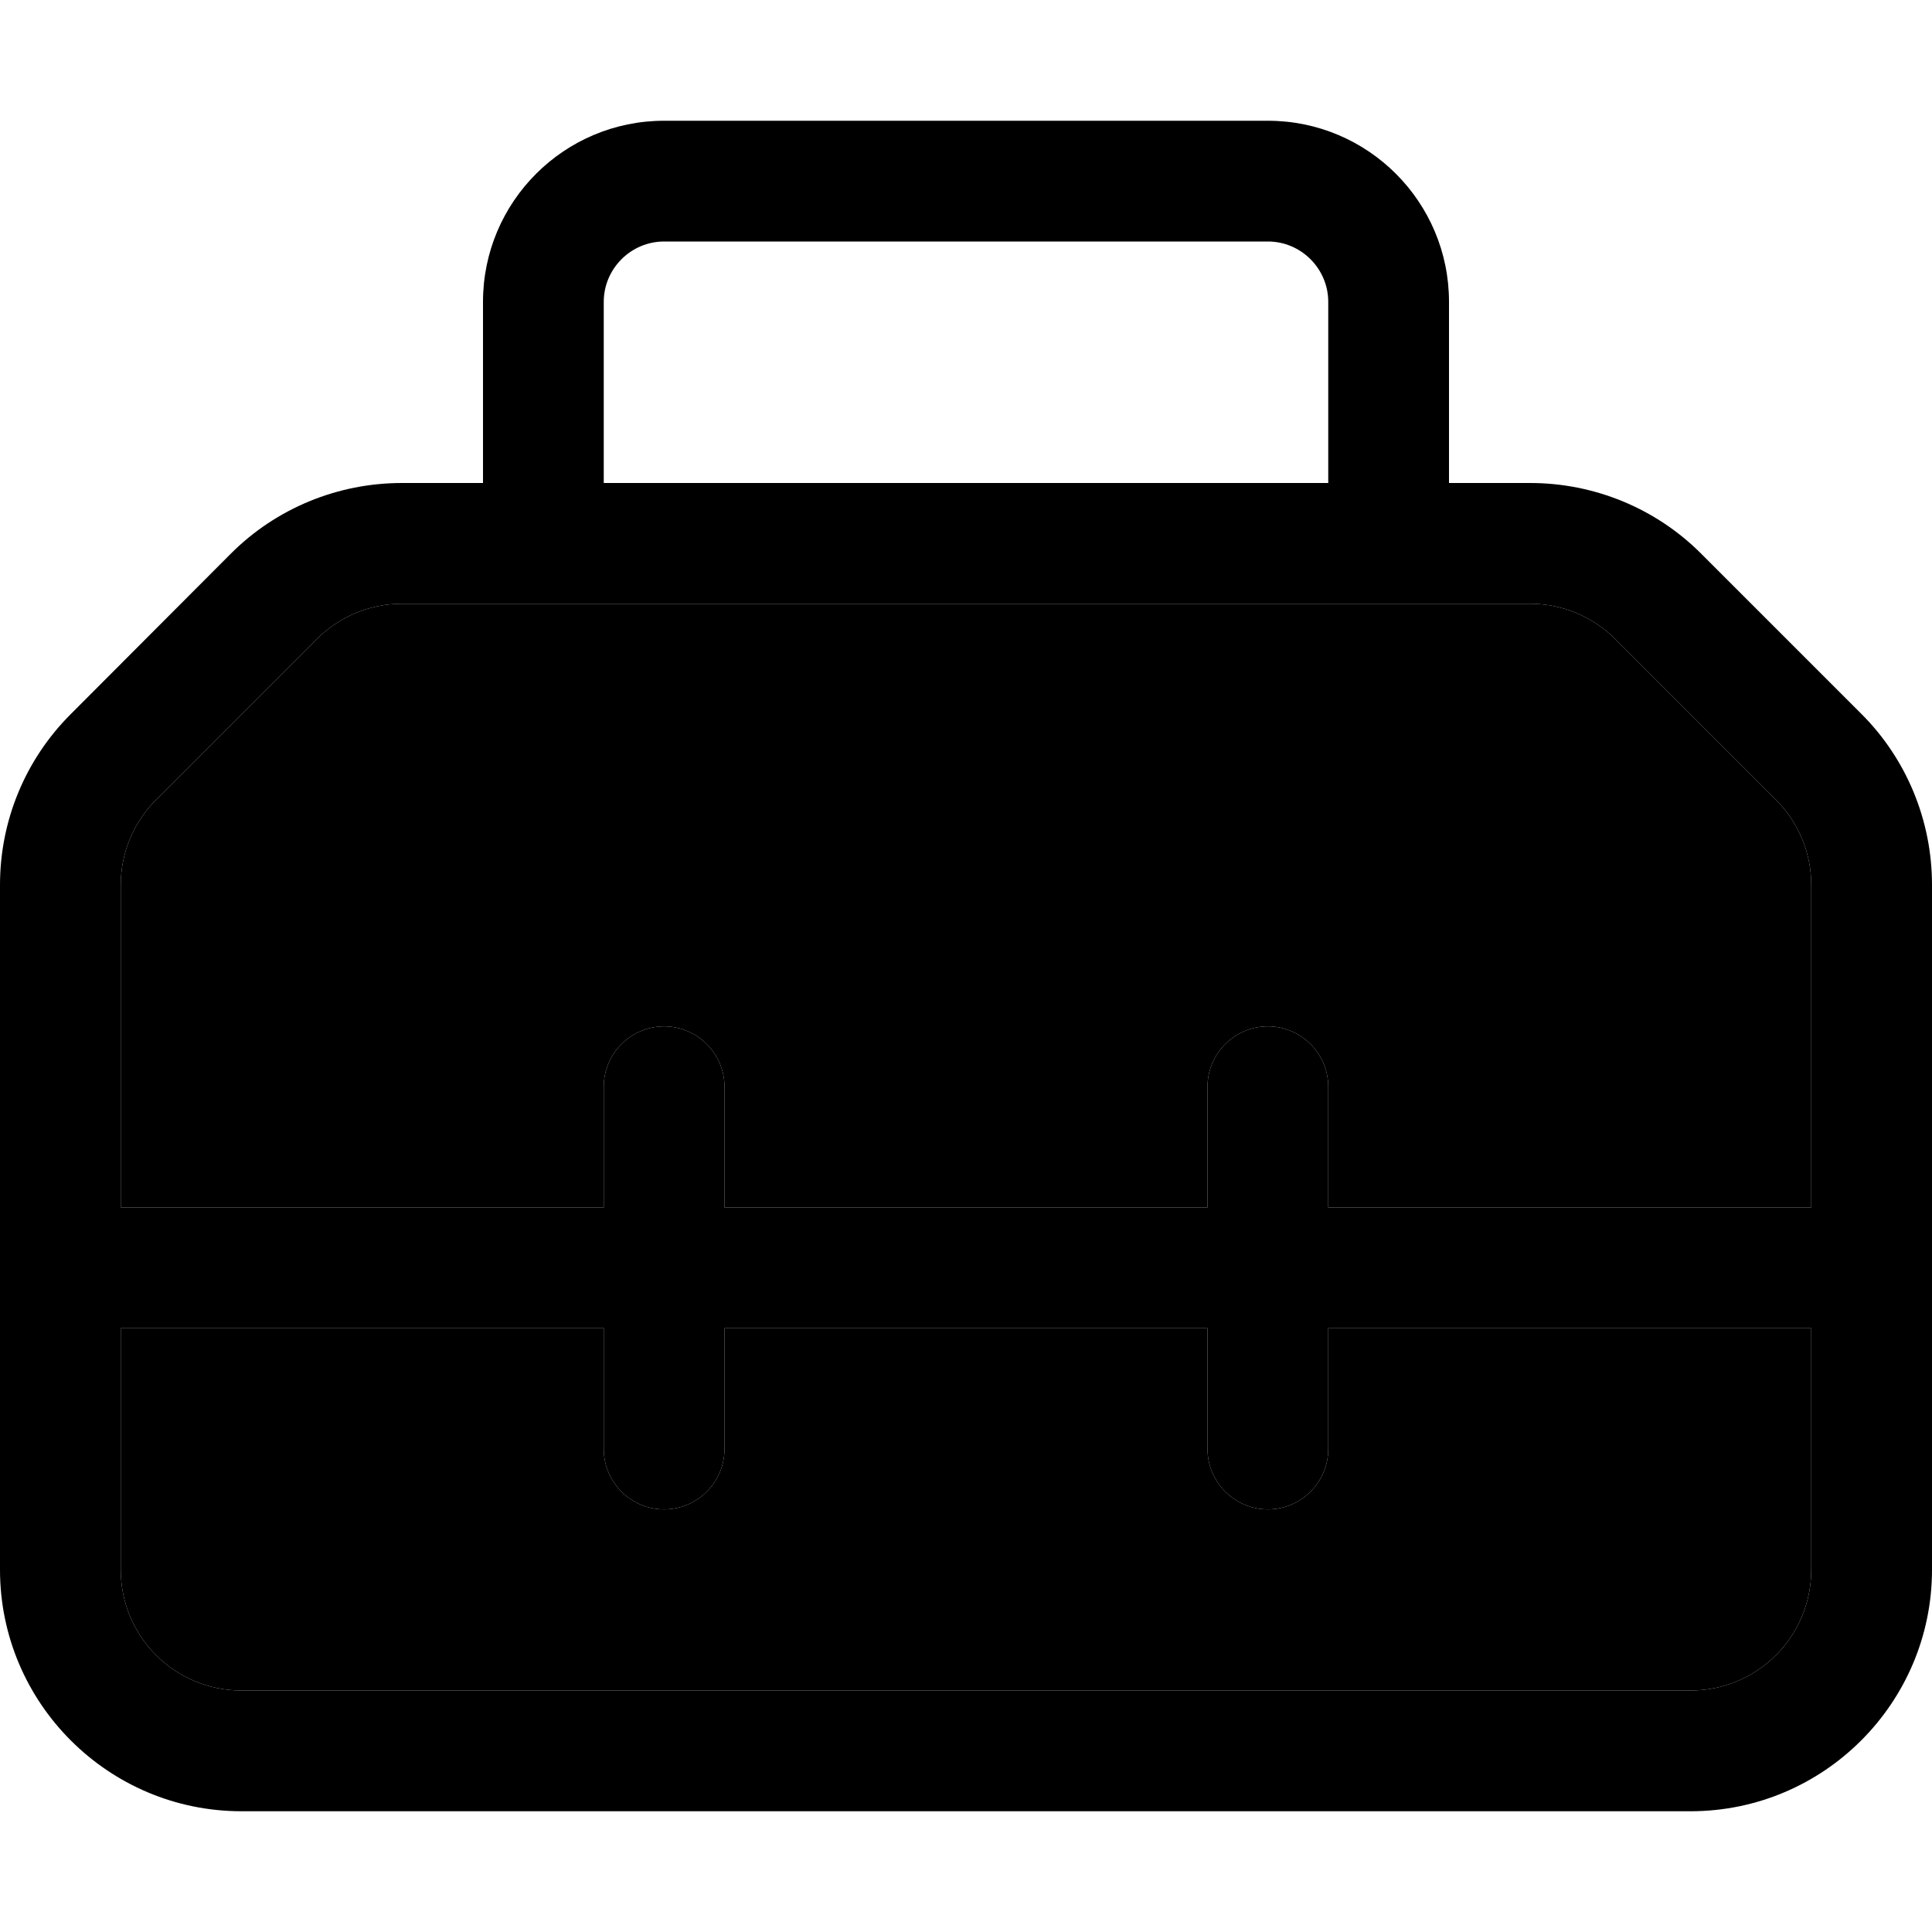 <svg xmlns="http://www.w3.org/2000/svg" viewBox="0 0 512 512"><path class="pr-icon-duotone-secondary" d="M32 234.5L32 320l128 0 0-32c0-8.8 7.2-16 16-16s16 7.2 16 16l0 32 128 0 0-32c0-8.8 7.2-16 16-16s16 7.2 16 16l0 32 128 0 0-85.5c0-8.5-3.4-16.6-9.4-22.6l-42.5-42.5c-6-6-14.1-9.4-22.6-9.4L368 160l-224 0-37.5 0c-8.5 0-16.6 3.4-22.6 9.4L41.4 211.9c-6 6-9.4 14.1-9.4 22.6zM32 352l0 64c0 17.7 14.3 32 32 32l384 0c17.7 0 32-14.3 32-32l0-64-128 0 0 32c0 8.8-7.2 16-16 16s-16-7.2-16-16l0-32-128 0 0 32c0 8.8-7.2 16-16 16s-16-7.2-16-16l0-32L32 352z"/><path class="pr-icon-duotone-primary" d="M176 64l160 0c8.8 0 16 7.2 16 16l0 48-192 0 0-48c0-8.8 7.2-16 16-16zM128 80l0 48-21.5 0c-17 0-33.3 6.7-45.3 18.7L18.7 189.3C6.7 201.3 0 217.5 0 234.5L0 416c0 35.3 28.7 64 64 64l384 0c35.3 0 64-28.7 64-64l0-181.5c0-17-6.7-33.3-18.7-45.3l-42.5-42.5c-12-12-28.3-18.7-45.3-18.7L384 128l0-48c0-26.5-21.5-48-48-48L176 32c-26.5 0-48 21.5-48 48zm16 80l224 0 37.5 0c8.5 0 16.6 3.4 22.6 9.4l42.5 42.5c6 6 9.4 14.1 9.4 22.6l0 85.5-128 0 0-32c0-8.8-7.2-16-16-16s-16 7.2-16 16l0 32-128 0 0-32c0-8.8-7.2-16-16-16s-16 7.2-16 16l0 32L32 320l0-85.5c0-8.5 3.4-16.6 9.4-22.6l42.5-42.5c6-6 14.1-9.4 22.6-9.4l37.5 0zM32 352l128 0 0 32c0 8.8 7.2 16 16 16s16-7.2 16-16l0-32 128 0 0 32c0 8.8 7.2 16 16 16s16-7.2 16-16l0-32 128 0 0 64c0 17.7-14.3 32-32 32L64 448c-17.7 0-32-14.3-32-32l0-64z"/></svg>